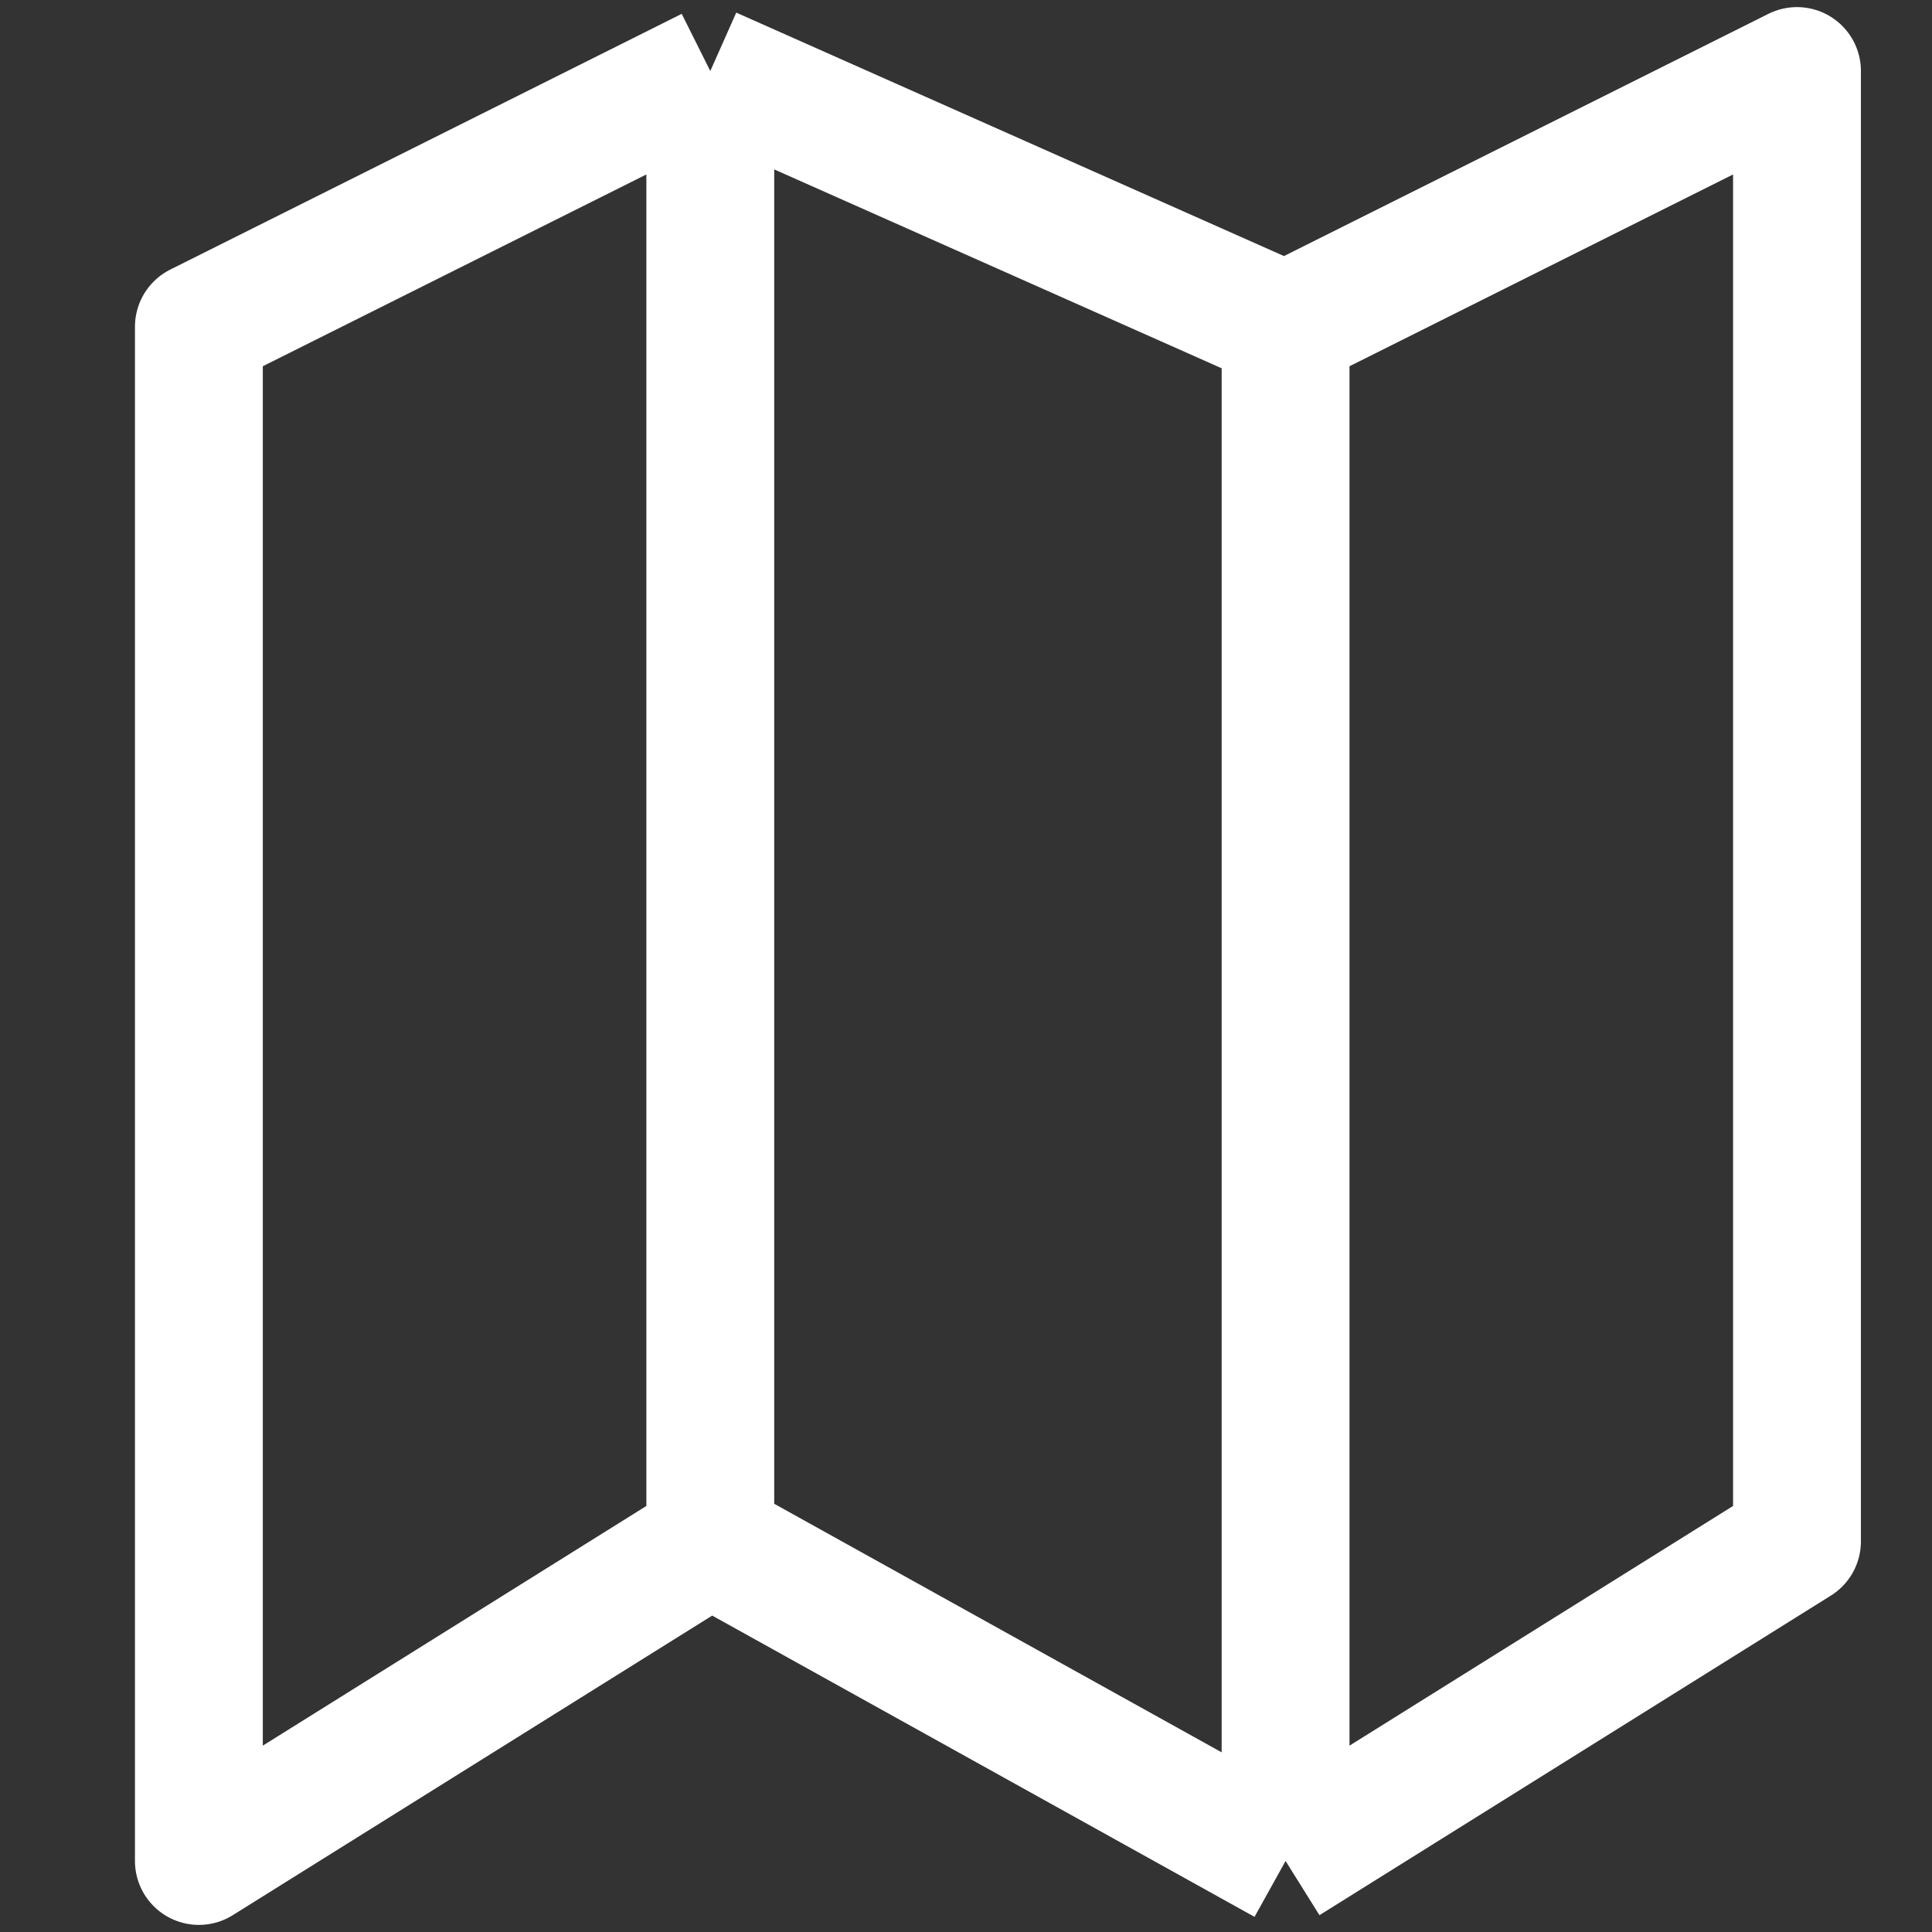 <svg width="17" height="17" viewBox="0 0 17 17" fill="none" xmlns="http://www.w3.org/2000/svg">
<rect x="0" y="0" width="17" height="17" fill="#333333" stroke="none"/>
<g id="Cajita" clip-path="url(#clip0_3_12855)">
<path id="Vector 501" d="M6.25 13.563L1.75 16.375V2.875L6.25 0.625M6.25 13.563L11.312 16.375M6.25 13.563V0.625M11.312 16.375L15.812 13.563V0.625L11.312 2.875M11.312 16.375V2.875M11.312 2.875L6.25 0.625" stroke="white" stroke-width="1.125" stroke-linejoin="round"/>
</g>
<defs>
<clipPath id="clip0_3_12855">
<rect width="16.875" height="16.875" fill="white" transform="translate(0.062 0.063)"/>
</clipPath>
</defs>
</svg>
